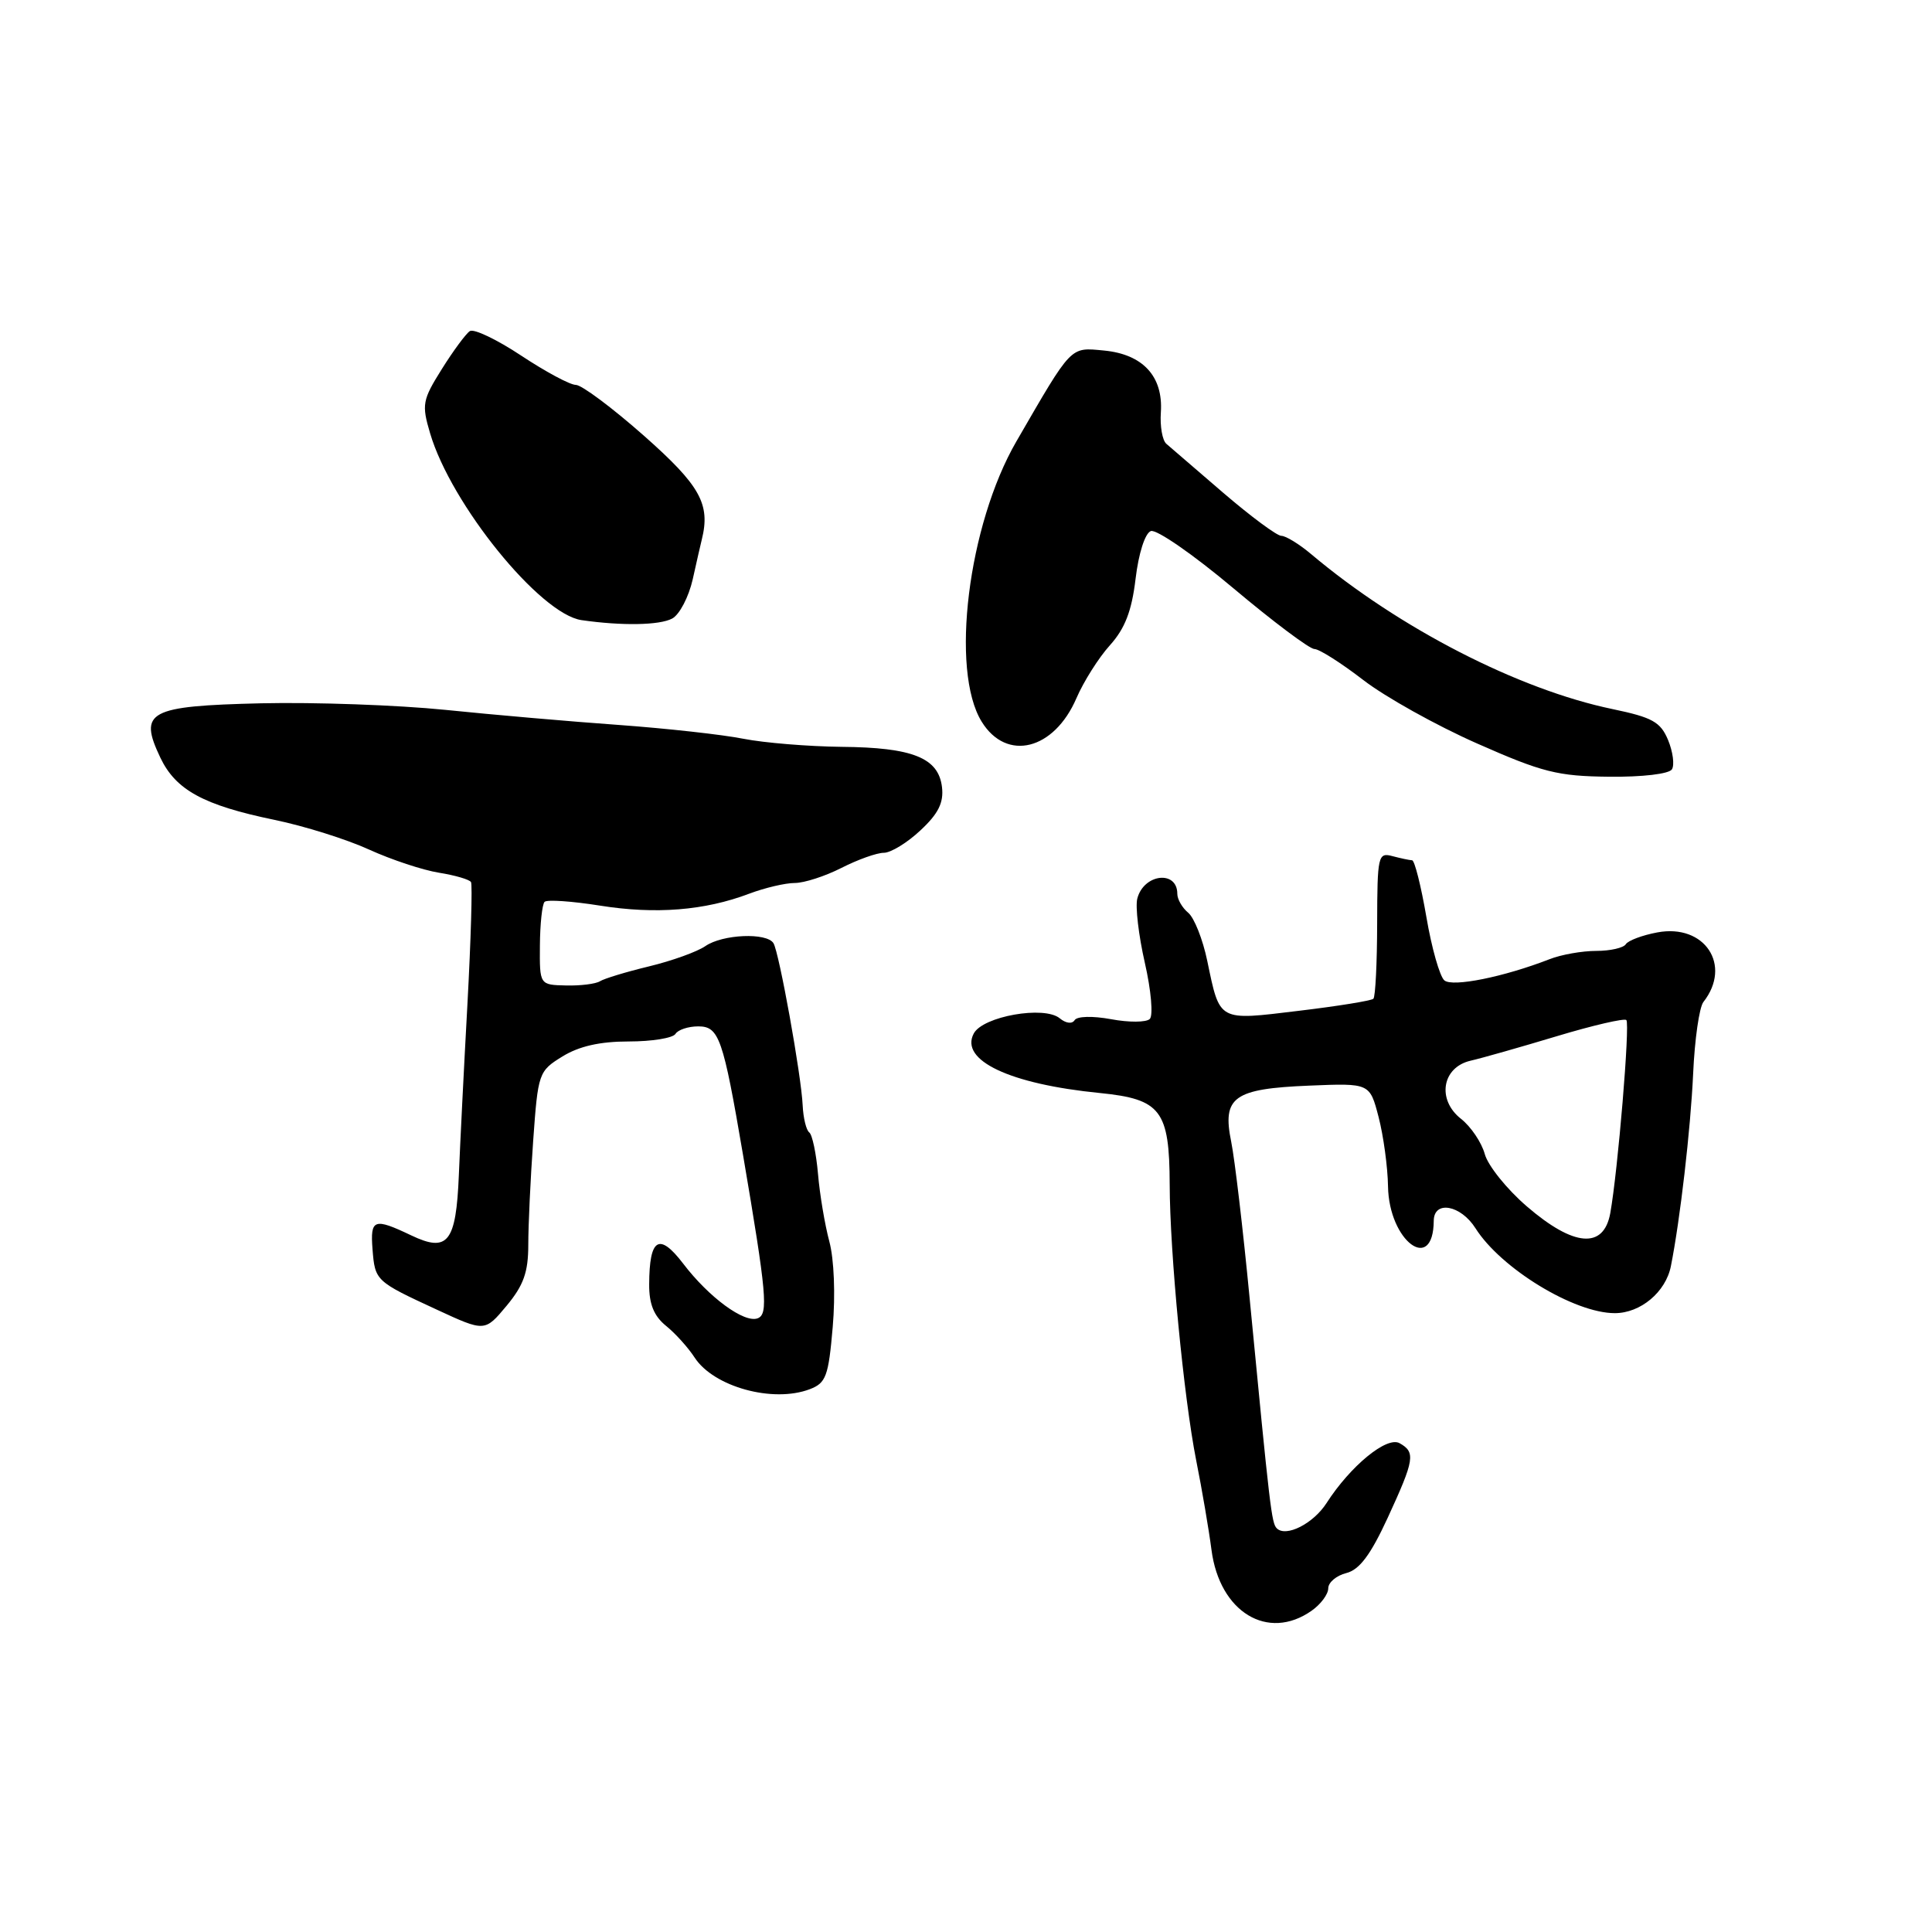 <?xml version="1.0" encoding="UTF-8" standalone="no"?>
<!DOCTYPE svg PUBLIC "-//W3C//DTD SVG 1.1//EN" "http://www.w3.org/Graphics/SVG/1.1/DTD/svg11.dtd" >
<svg xmlns="http://www.w3.org/2000/svg" xmlns:xlink="http://www.w3.org/1999/xlink" version="1.1" viewBox="0 0 256 256">
 <g >
 <path fill="currentColor"
d=" M 173.78 213.44 C 175.00 212.59 176.00 211.25 176.00 210.46 C 176.00 209.68 177.08 208.77 178.39 208.44 C 180.14 208.00 181.61 206.03 183.89 201.09 C 187.44 193.38 187.59 192.43 185.45 191.23 C 183.76 190.28 178.94 194.24 175.77 199.17 C 174.02 201.89 170.40 203.73 169.18 202.51 C 168.49 201.82 168.28 200.03 165.58 172.00 C 164.71 162.93 163.61 153.60 163.14 151.28 C 161.93 145.36 163.46 144.26 173.50 143.85 C 181.50 143.52 181.50 143.52 182.67 148.01 C 183.31 150.48 183.88 154.62 183.92 157.21 C 184.04 164.45 189.92 168.85 189.98 161.75 C 190.01 159.02 193.55 159.66 195.51 162.75 C 198.88 168.08 208.59 174.00 213.97 174.00 C 217.38 174.00 220.72 171.20 221.40 167.78 C 222.63 161.61 224.01 149.64 224.35 142.27 C 224.55 137.75 225.16 133.48 225.71 132.77 C 229.54 127.89 225.88 122.37 219.60 123.55 C 217.61 123.92 215.73 124.63 215.43 125.11 C 215.13 125.60 213.36 126.00 211.51 126.00 C 209.65 126.00 206.86 126.49 205.32 127.10 C 199.27 129.45 192.49 130.82 191.39 129.91 C 190.78 129.40 189.70 125.62 189.00 121.49 C 188.29 117.37 187.44 113.99 187.11 113.99 C 186.77 113.98 185.60 113.73 184.50 113.44 C 182.60 112.93 182.50 113.39 182.48 122.38 C 182.47 127.60 182.25 132.08 181.98 132.34 C 181.72 132.60 177.26 133.32 172.08 133.94 C 161.34 135.24 161.66 135.42 159.97 127.33 C 159.38 124.48 158.24 121.61 157.45 120.95 C 156.65 120.29 156.00 119.16 156.00 118.44 C 156.00 115.26 151.55 115.78 150.70 119.06 C 150.42 120.11 150.87 123.95 151.70 127.59 C 152.53 131.22 152.82 134.57 152.35 135.02 C 151.88 135.48 149.58 135.49 147.23 135.05 C 144.77 134.60 142.72 134.65 142.39 135.18 C 142.06 135.71 141.23 135.60 140.42 134.93 C 138.37 133.23 130.25 134.66 129.03 136.94 C 127.13 140.50 133.79 143.65 145.74 144.83 C 153.83 145.64 154.96 147.12 154.99 156.95 C 155.01 165.97 156.85 185.17 158.50 193.50 C 159.27 197.35 160.18 202.69 160.53 205.38 C 161.60 213.61 167.99 217.50 173.78 213.44 Z  M 107.29 184.08 C 109.45 183.26 109.78 182.38 110.34 175.83 C 110.71 171.57 110.52 166.83 109.89 164.50 C 109.30 162.30 108.62 158.27 108.39 155.55 C 108.15 152.82 107.63 150.35 107.23 150.05 C 106.83 149.75 106.44 148.15 106.36 146.50 C 106.18 142.48 103.24 126.21 102.49 124.98 C 101.60 123.54 95.75 123.79 93.47 125.36 C 92.39 126.11 89.03 127.32 86.00 128.05 C 82.97 128.78 80.05 129.67 79.50 130.02 C 78.95 130.37 76.92 130.63 75.00 130.58 C 71.50 130.50 71.50 130.50 71.54 125.29 C 71.56 122.43 71.84 119.82 72.16 119.50 C 72.48 119.18 75.79 119.41 79.51 120.00 C 86.85 121.17 93.36 120.66 99.27 118.42 C 101.34 117.64 104.06 117.00 105.31 117.00 C 106.56 117.00 109.34 116.10 111.50 115.00 C 113.66 113.90 116.18 113.00 117.11 113.00 C 118.03 113.00 120.22 111.67 121.96 110.03 C 124.33 107.83 125.06 106.36 124.82 104.31 C 124.37 100.42 120.94 99.04 111.50 98.96 C 107.10 98.91 101.25 98.43 98.50 97.89 C 95.75 97.34 88.33 96.52 82.00 96.06 C 75.67 95.61 65.33 94.71 59.00 94.06 C 52.67 93.42 41.70 93.03 34.61 93.19 C 19.65 93.55 18.33 94.26 21.25 100.40 C 23.29 104.68 26.97 106.69 36.34 108.63 C 40.28 109.44 45.93 111.21 48.90 112.57 C 51.86 113.92 56.04 115.30 58.17 115.64 C 60.30 115.98 62.21 116.54 62.41 116.88 C 62.61 117.22 62.40 124.47 61.94 133.00 C 61.47 141.53 60.96 151.74 60.80 155.70 C 60.43 164.64 59.34 166.01 54.48 163.69 C 49.55 161.34 49.05 161.52 49.36 165.52 C 49.69 169.72 49.76 169.78 57.87 173.53 C 64.24 176.48 64.24 176.48 67.12 173.03 C 69.38 170.31 70.00 168.58 70.00 164.94 C 70.00 162.39 70.29 156.18 70.65 151.14 C 71.29 142.18 71.37 141.93 74.52 139.99 C 76.72 138.63 79.49 138.00 83.31 138.00 C 86.37 138.00 89.16 137.55 89.50 137.00 C 89.84 136.45 91.20 136.00 92.52 136.00 C 95.28 136.00 95.81 137.53 98.45 153.00 C 101.59 171.45 101.83 174.13 100.40 174.68 C 98.63 175.36 93.94 171.92 90.52 167.43 C 87.34 163.27 86.04 164.06 86.02 170.18 C 86.00 172.80 86.65 174.38 88.25 175.68 C 89.49 176.68 91.19 178.57 92.04 179.88 C 94.57 183.77 102.41 185.93 107.29 184.08 Z  M 221.54 101.94 C 221.90 101.36 221.67 99.61 221.03 98.06 C 220.03 95.66 218.95 95.06 213.68 93.96 C 201.21 91.37 185.39 83.24 173.74 73.43 C 172.15 72.09 170.37 71.00 169.78 71.00 C 169.20 71.00 165.75 68.44 162.11 65.32 C 158.47 62.19 155.07 59.26 154.55 58.81 C 154.02 58.36 153.69 56.48 153.82 54.63 C 154.14 49.88 151.45 46.95 146.31 46.45 C 141.75 46.02 142.12 45.63 134.67 58.50 C 128.27 69.56 125.88 88.84 130.08 95.63 C 133.38 100.97 139.67 99.40 142.64 92.50 C 143.59 90.30 145.58 87.15 147.07 85.50 C 149.06 83.29 149.96 80.97 150.47 76.69 C 150.87 73.33 151.72 70.66 152.49 70.37 C 153.22 70.09 158.13 73.49 163.41 77.93 C 168.69 82.37 173.53 86.00 174.17 86.00 C 174.80 86.00 177.70 87.84 180.62 90.09 C 183.53 92.34 190.32 96.13 195.71 98.51 C 204.37 102.34 206.39 102.85 213.19 102.92 C 217.62 102.97 221.16 102.55 221.54 101.94 Z  M 89.07 81.96 C 90.04 81.44 91.26 79.10 91.79 76.76 C 92.31 74.42 92.85 72.05 92.99 71.50 C 94.16 66.80 92.79 64.34 85.34 57.75 C 81.14 54.04 77.07 51.00 76.30 51.00 C 75.53 51.00 72.28 49.25 69.06 47.12 C 65.85 44.99 62.79 43.53 62.26 43.87 C 61.73 44.22 60.06 46.48 58.54 48.91 C 55.97 53.01 55.86 53.60 56.99 57.41 C 59.77 66.83 71.55 81.36 77.05 82.17 C 82.39 82.94 87.39 82.86 89.07 81.96 Z  M 202.31 159.85 C 199.66 157.57 197.16 154.45 196.74 152.92 C 196.32 151.38 194.90 149.28 193.59 148.25 C 190.37 145.72 191.07 141.43 194.85 140.55 C 196.31 140.22 201.44 138.76 206.26 137.31 C 211.07 135.86 215.23 134.90 215.50 135.16 C 216.00 135.67 214.38 155.13 213.37 160.75 C 212.50 165.54 208.54 165.22 202.31 159.85 Z "/>
</g>
</svg>